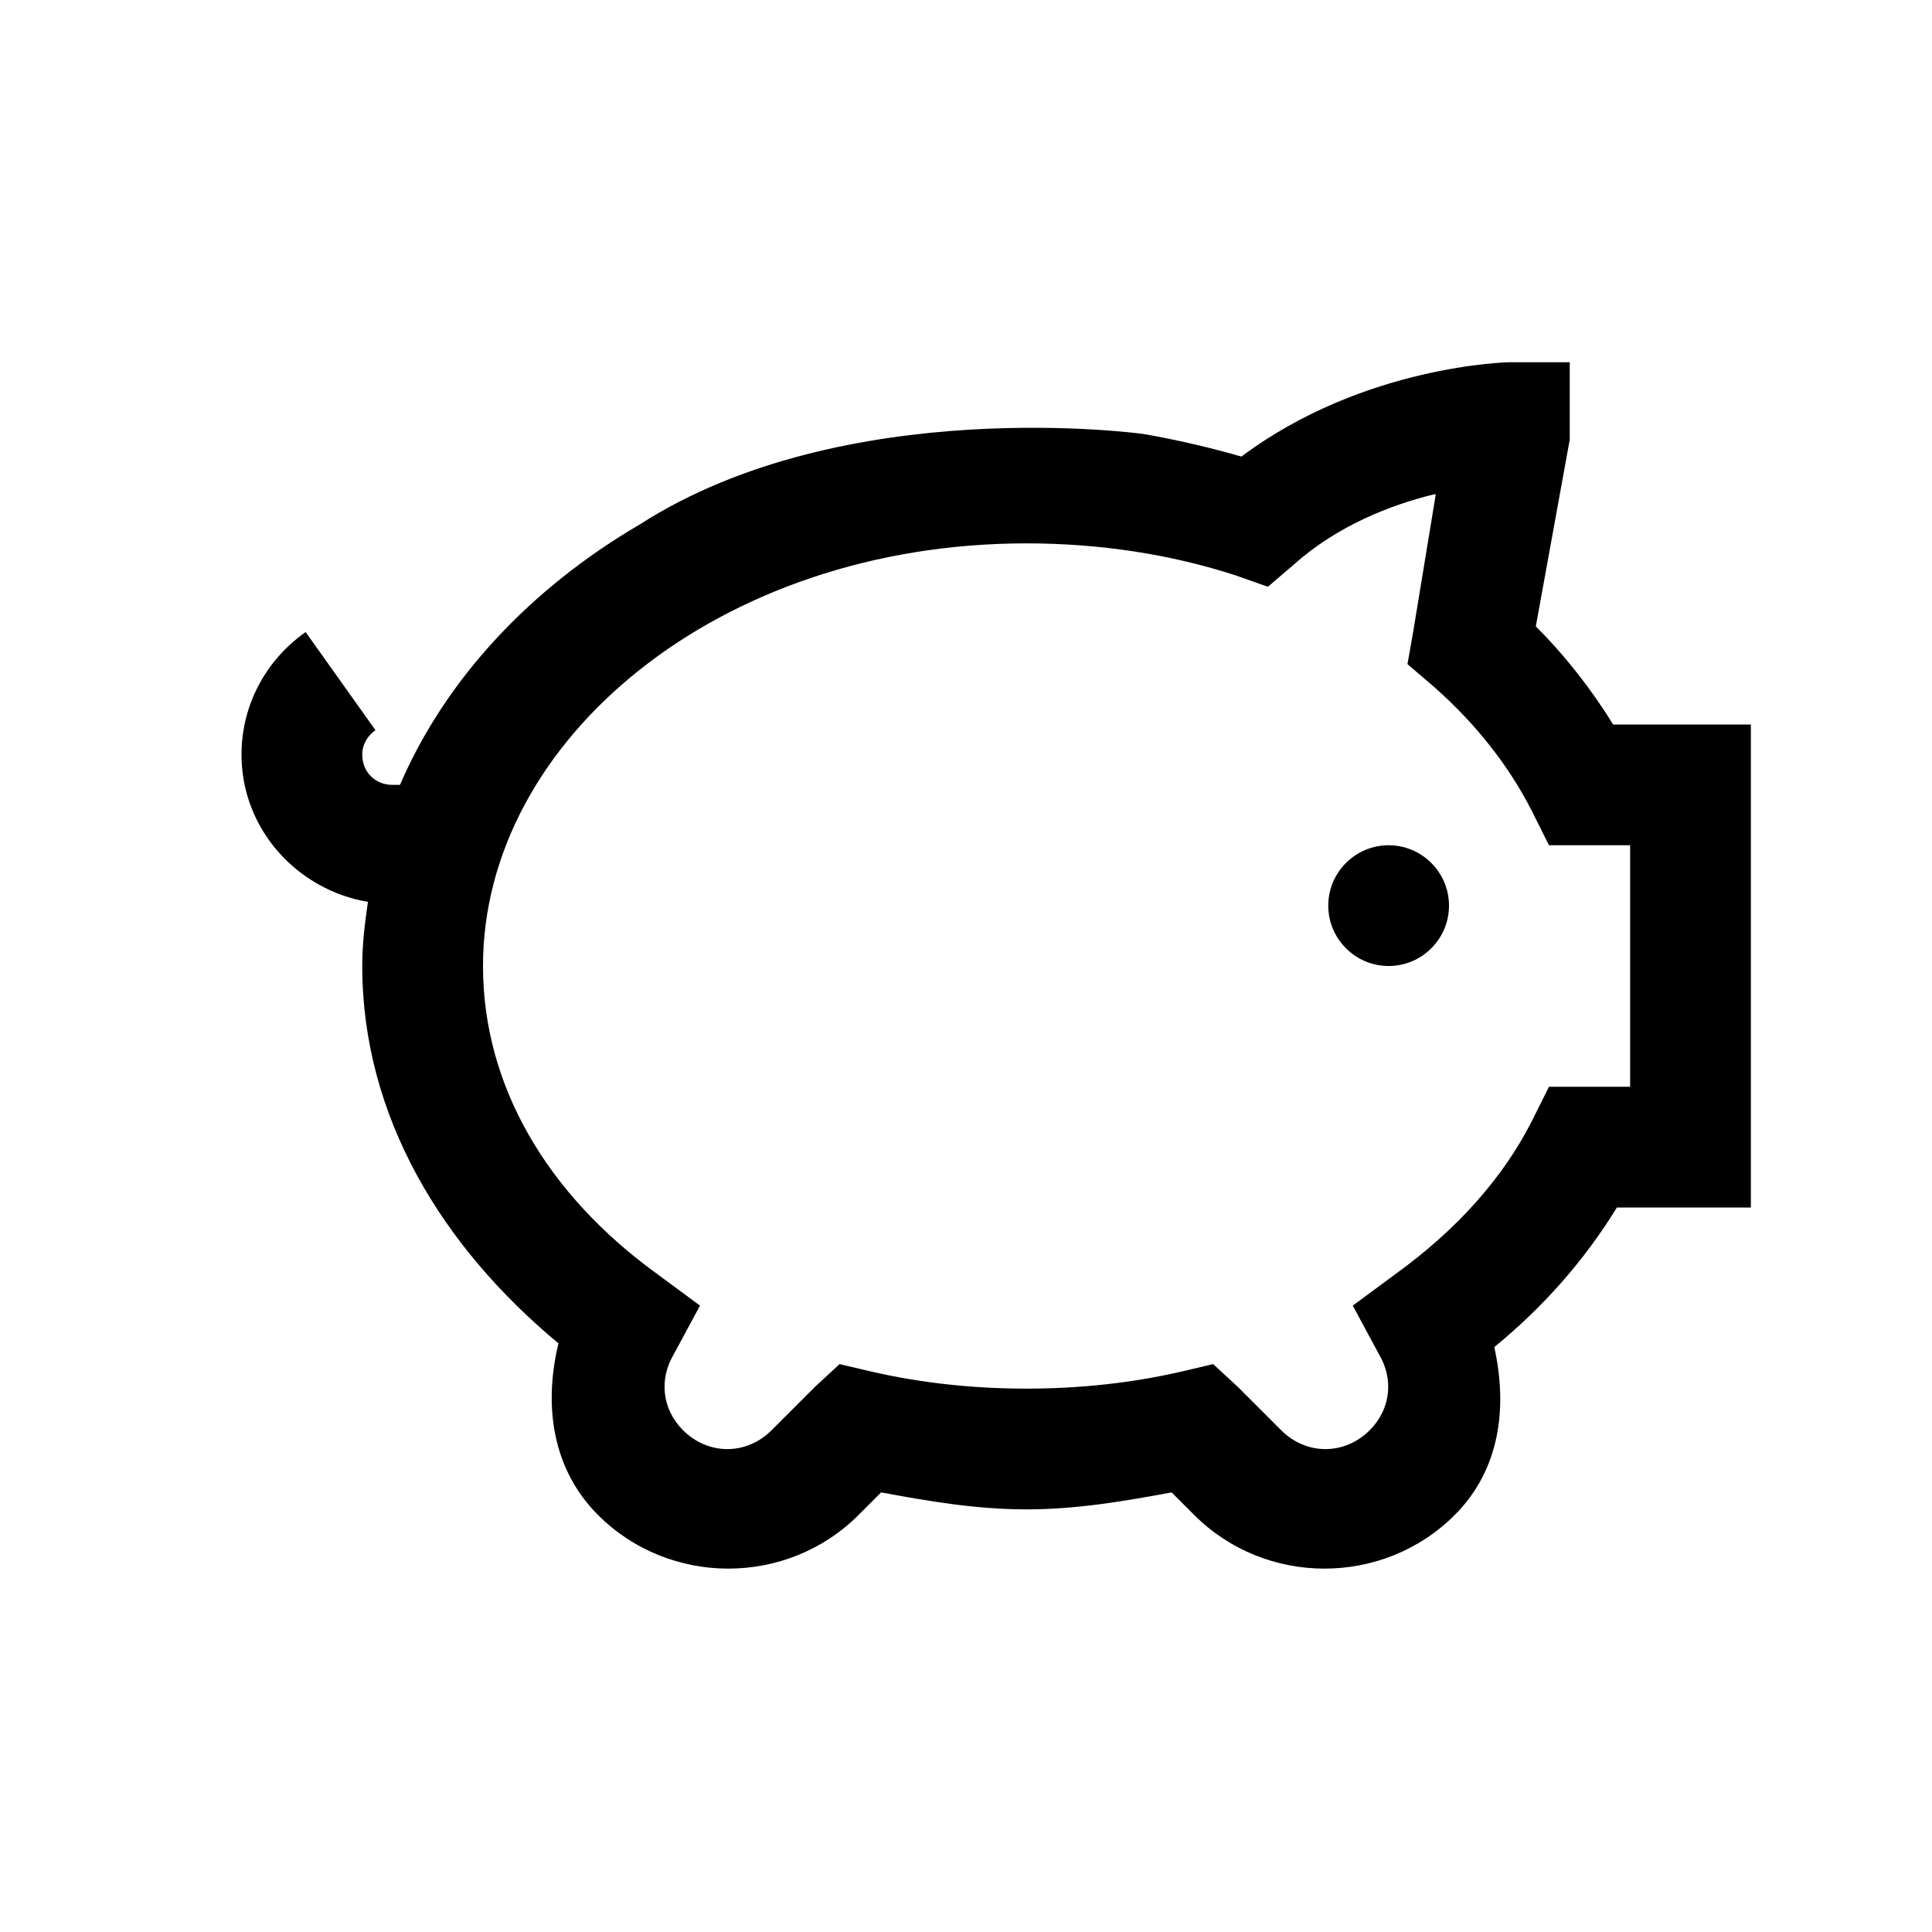 <svg viewBox="0 0 32 32" xmlns="http://www.w3.org/2000/svg">
<path fill-rule="evenodd" clip-rule="evenodd" d="M6.625 13C7.383 11.238 8.793 9.742 10.594 8.688C14 6.5 18.938 7.188 18.938 7.188C19.496 7.285 20.031 7.41 20.562 7.562C22.598 6.039 25 6 25 6H26V7.281L25.438 10.375C25.93 10.867 26.359 11.418 26.719 12H29V20H26.781C26.246 20.871 25.566 21.645 24.75 22.312C24.969 23.297 24.855 24.332 24.094 25.094C22.91 26.277 20.965 26.277 19.781 25.094L19.406 24.719C18.625 24.863 17.84 25 17 25C16.16 25 15.375 24.863 14.594 24.719L14.219 25.094C13.035 26.277 11.09 26.277 9.906 25.094C9.129 24.316 9.008 23.25 9.25 22.25C7.324 20.652 6 18.492 6 16C6 15.637 6.043 15.289 6.094 14.938C4.918 14.738 4 13.73 4 12.5C4 11.66 4.418 10.922 5.062 10.469L6.219 12.094C6.09 12.184 6 12.324 6 12.5C6 12.785 6.215 13 6.5 13H6.625ZM23.75 8.188C23.758 8.186 23.762 8.187 23.766 8.188C23.77 8.189 23.773 8.19 23.781 8.188L23.406 10.469L23.312 11L23.75 11.375C24.449 11.992 24.992 12.684 25.375 13.438L25.656 14H27V18H25.656L25.375 18.563C24.887 19.527 24.117 20.375 23.125 21.094L22.406 21.625L22.844 22.438C23.082 22.84 23.039 23.336 22.688 23.688C22.27 24.106 21.637 24.106 21.219 23.688L20.5 22.969L20.094 22.594L19.562 22.719C18.75 22.906 17.887 23 17 23C16.113 23 15.254 22.906 14.438 22.719L13.906 22.594L13.5 22.969L12.781 23.688C12.363 24.106 11.73 24.106 11.312 23.688C10.961 23.336 10.918 22.84 11.156 22.438L11.594 21.625L10.875 21.094C9.066 19.781 8 17.988 8 16C8 12.258 11.91 9 17 9C18.23 9 19.402 9.184 20.469 9.531L21 9.719L21.438 9.344C22.152 8.707 23.035 8.363 23.75 8.188ZM22 15C22 14.449 22.449 14 23 14C23.551 14 24 14.449 24 15C24 15.551 23.551 16 23 16C22.449 16 22 15.551 22 15Z" />
</svg>
